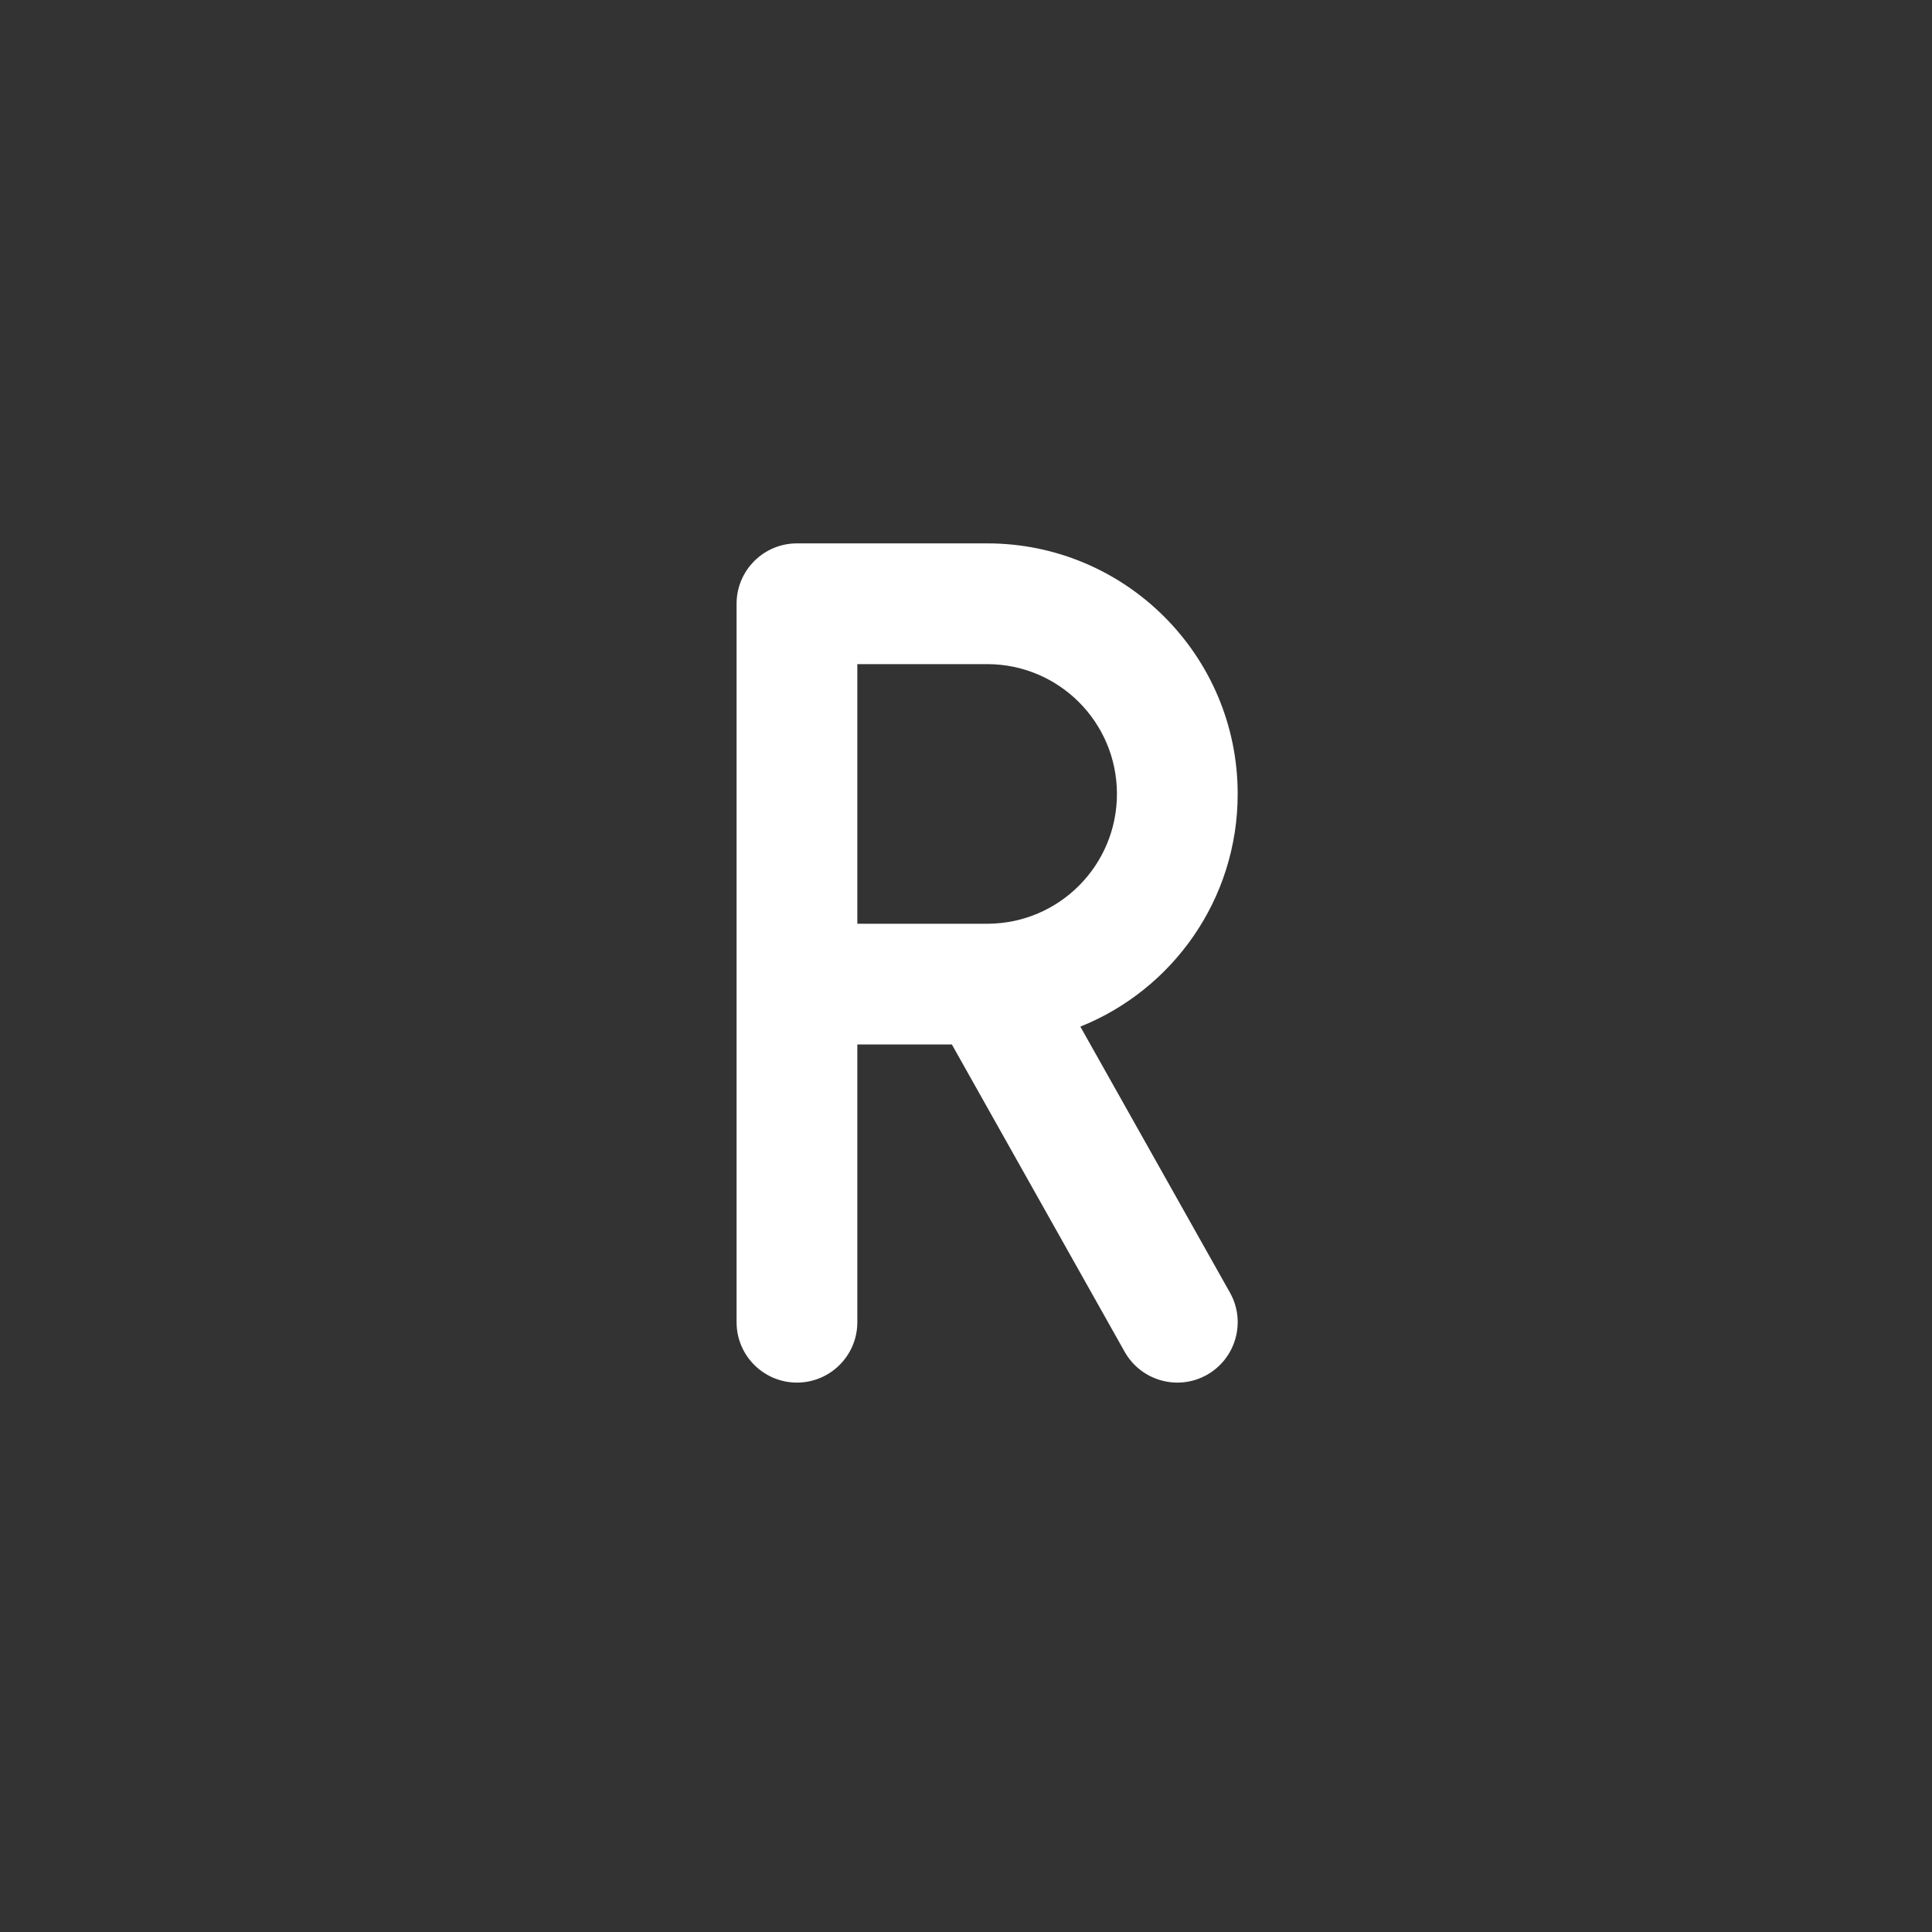 <svg width="16" height="16" viewBox="0 0 16 16" fill="none" xmlns="http://www.w3.org/2000/svg">
<rect x="0" y="0" width="16" height="16" fill="#333333" stroke="none"/>
<path fill-rule="evenodd" clip-rule="evenodd" d="M6.1 5C6.1 4.724 6.324 4.5 6.6 4.5H8.175C9.321 4.5 10.25 5.429 10.25 6.575C10.25 7.448 9.711 8.196 8.947 8.502L10.186 10.705C10.321 10.945 10.236 11.25 9.995 11.386C9.755 11.521 9.45 11.436 9.314 11.195L7.883 8.65H7.1V10.95C7.1 11.226 6.876 11.45 6.6 11.45C6.324 11.45 6.1 11.226 6.1 10.95V5ZM8.165 7.65H7.1H8.165ZM8.183 7.65C8.773 7.646 9.25 7.166 9.25 6.575C9.25 5.981 8.769 5.5 8.175 5.5H7.1V7.65" fill="white"/>
</svg>
